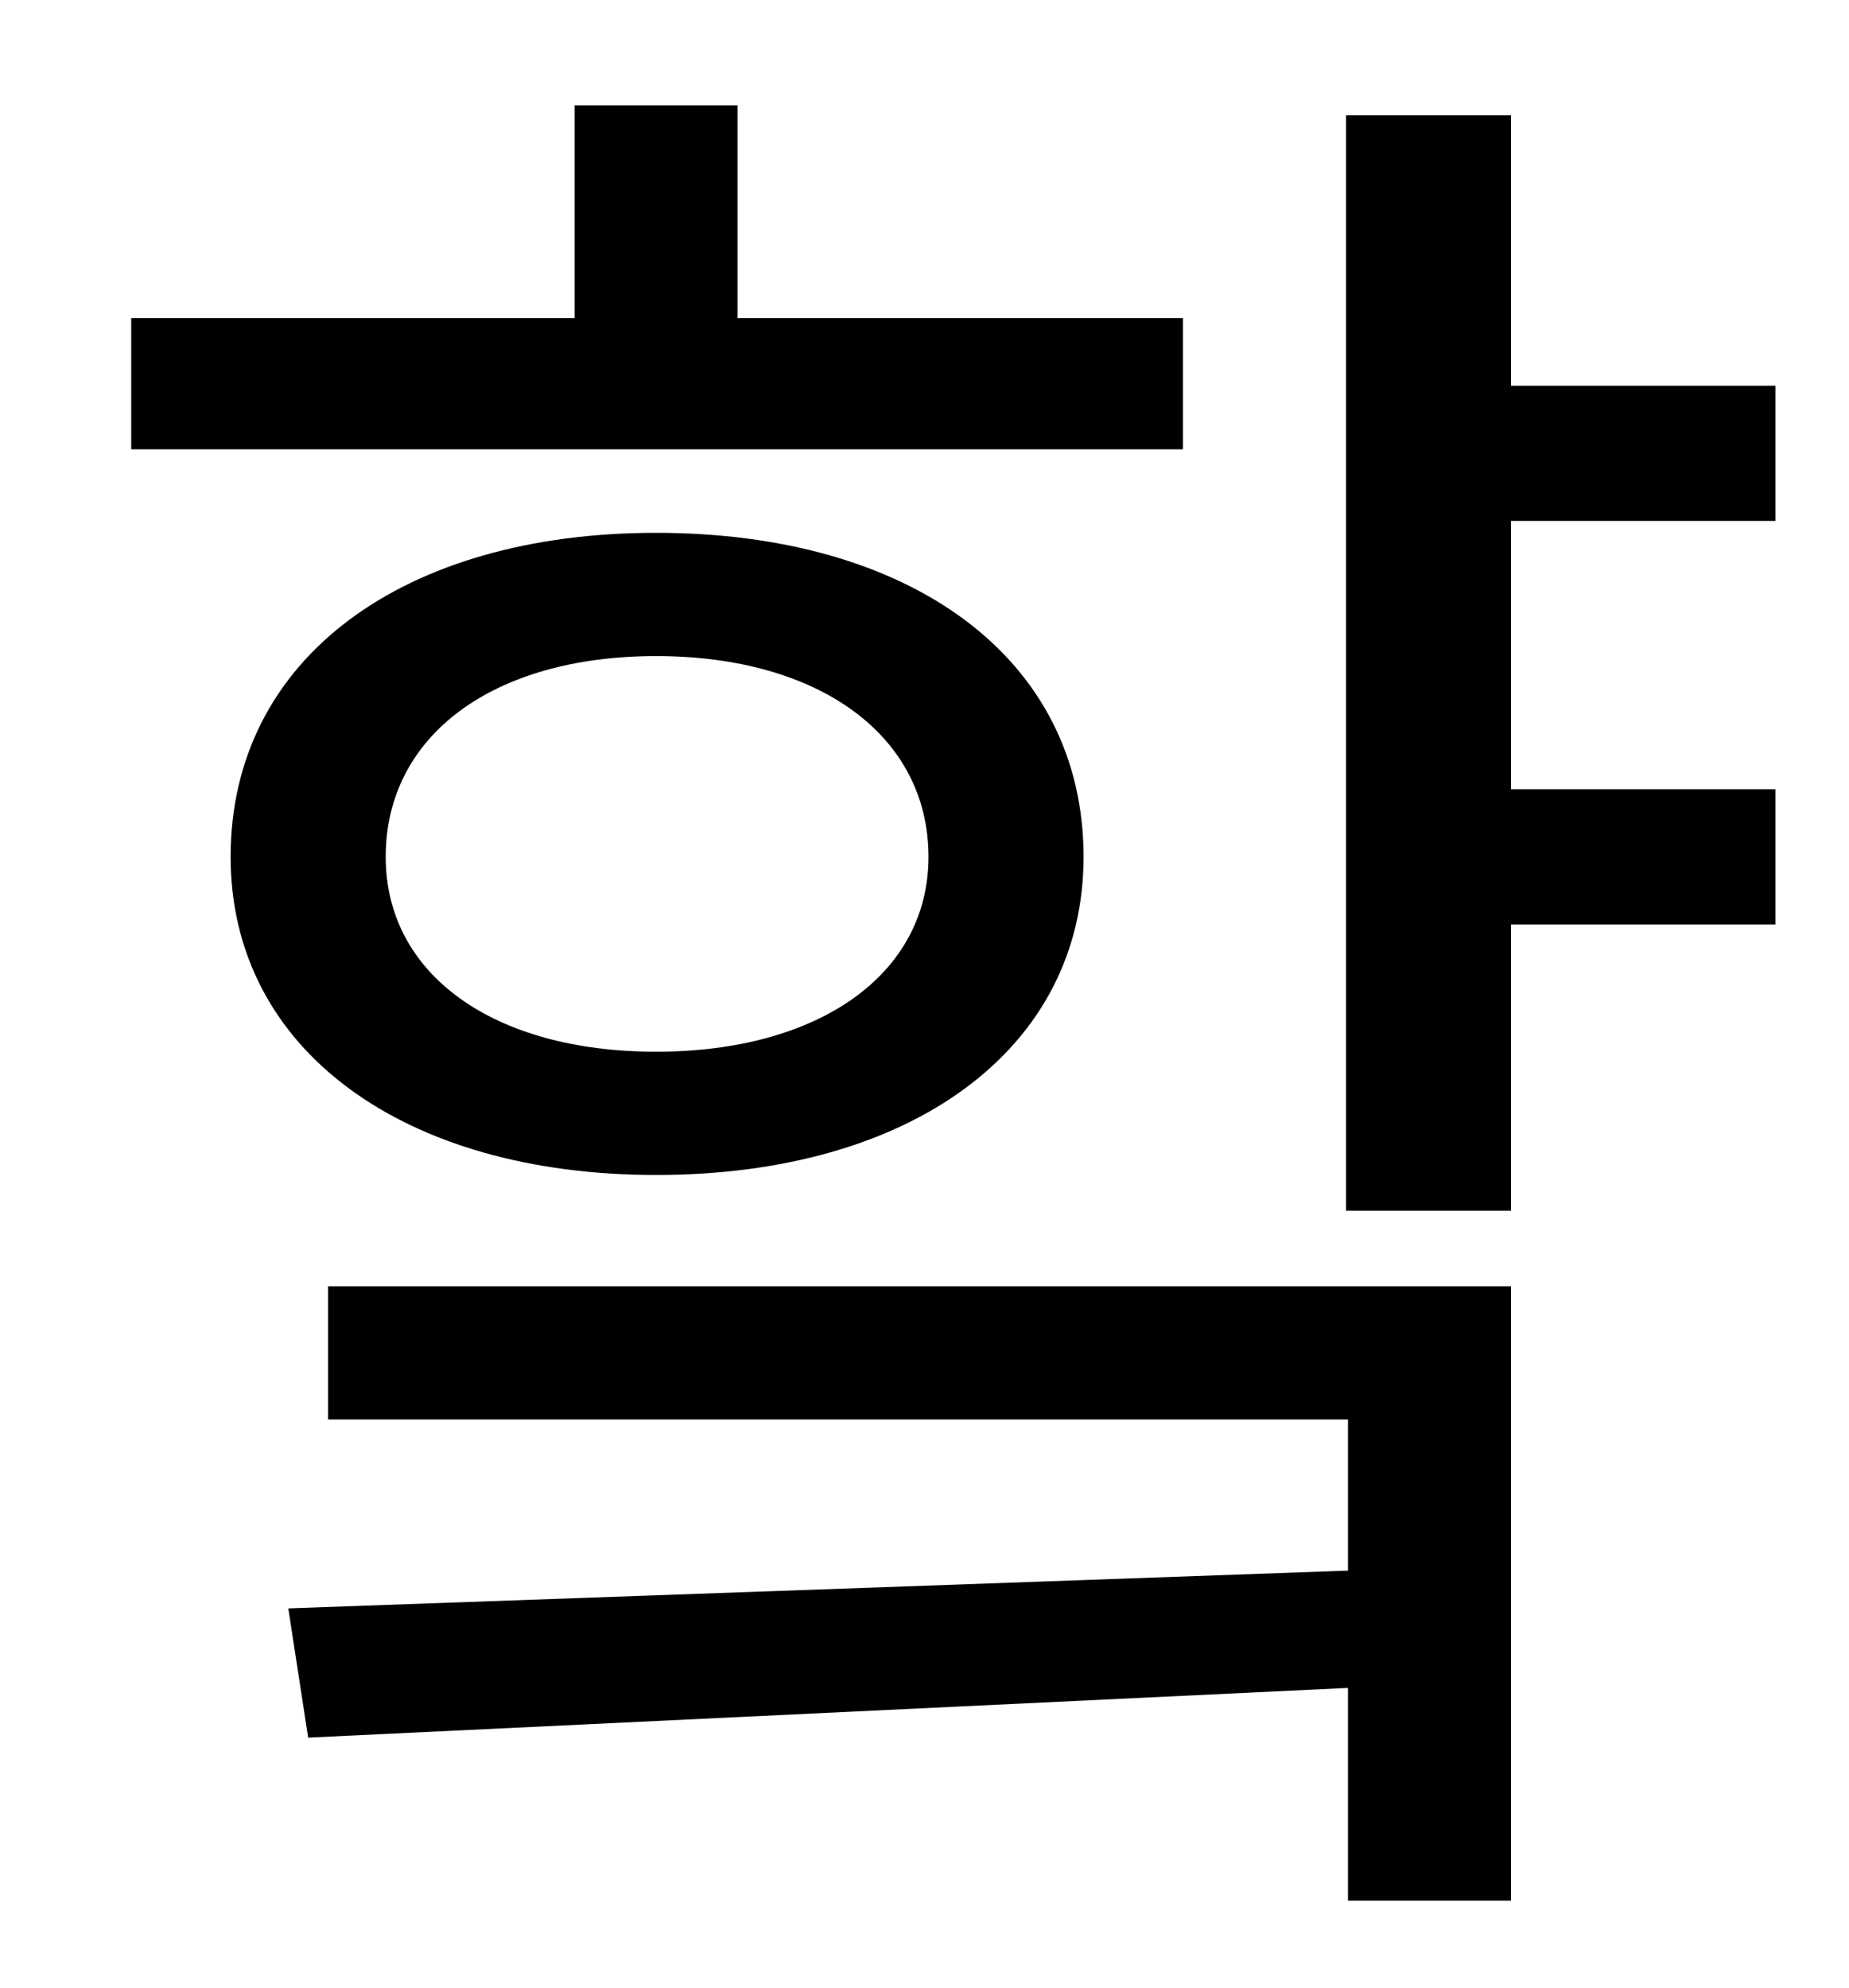 <?xml version="1.0" standalone="no"?>
<!DOCTYPE svg PUBLIC "-//W3C//DTD SVG 1.1//EN" "http://www.w3.org/Graphics/SVG/1.1/DTD/svg11.dtd" >
<svg xmlns="http://www.w3.org/2000/svg" xmlns:xlink="http://www.w3.org/1999/xlink" version="1.1" viewBox="-10 0 930 1000">
   <path fill="currentColor"
d="M585 160v66h-529v-66h223v-107h82v107h224zM320 330c-82 0 -136 40 -136 101c0 59 54 98 136 98s137 -39 137 -98c0 -61 -55 -101 -137 -101zM320 591c-127 0 -214 -63 -214 -160c0 -100 87 -163 214 -163c128 0 215 63 215 163c0 97 -87 160 -215 160zM155 714v-67h595
v309h-82v-107l-523 25l-10 -65l533 -19v-76h-513zM883 262h-133v135h133v68h-133v144h-83v-551h83v136h133v68z" />
</svg>
